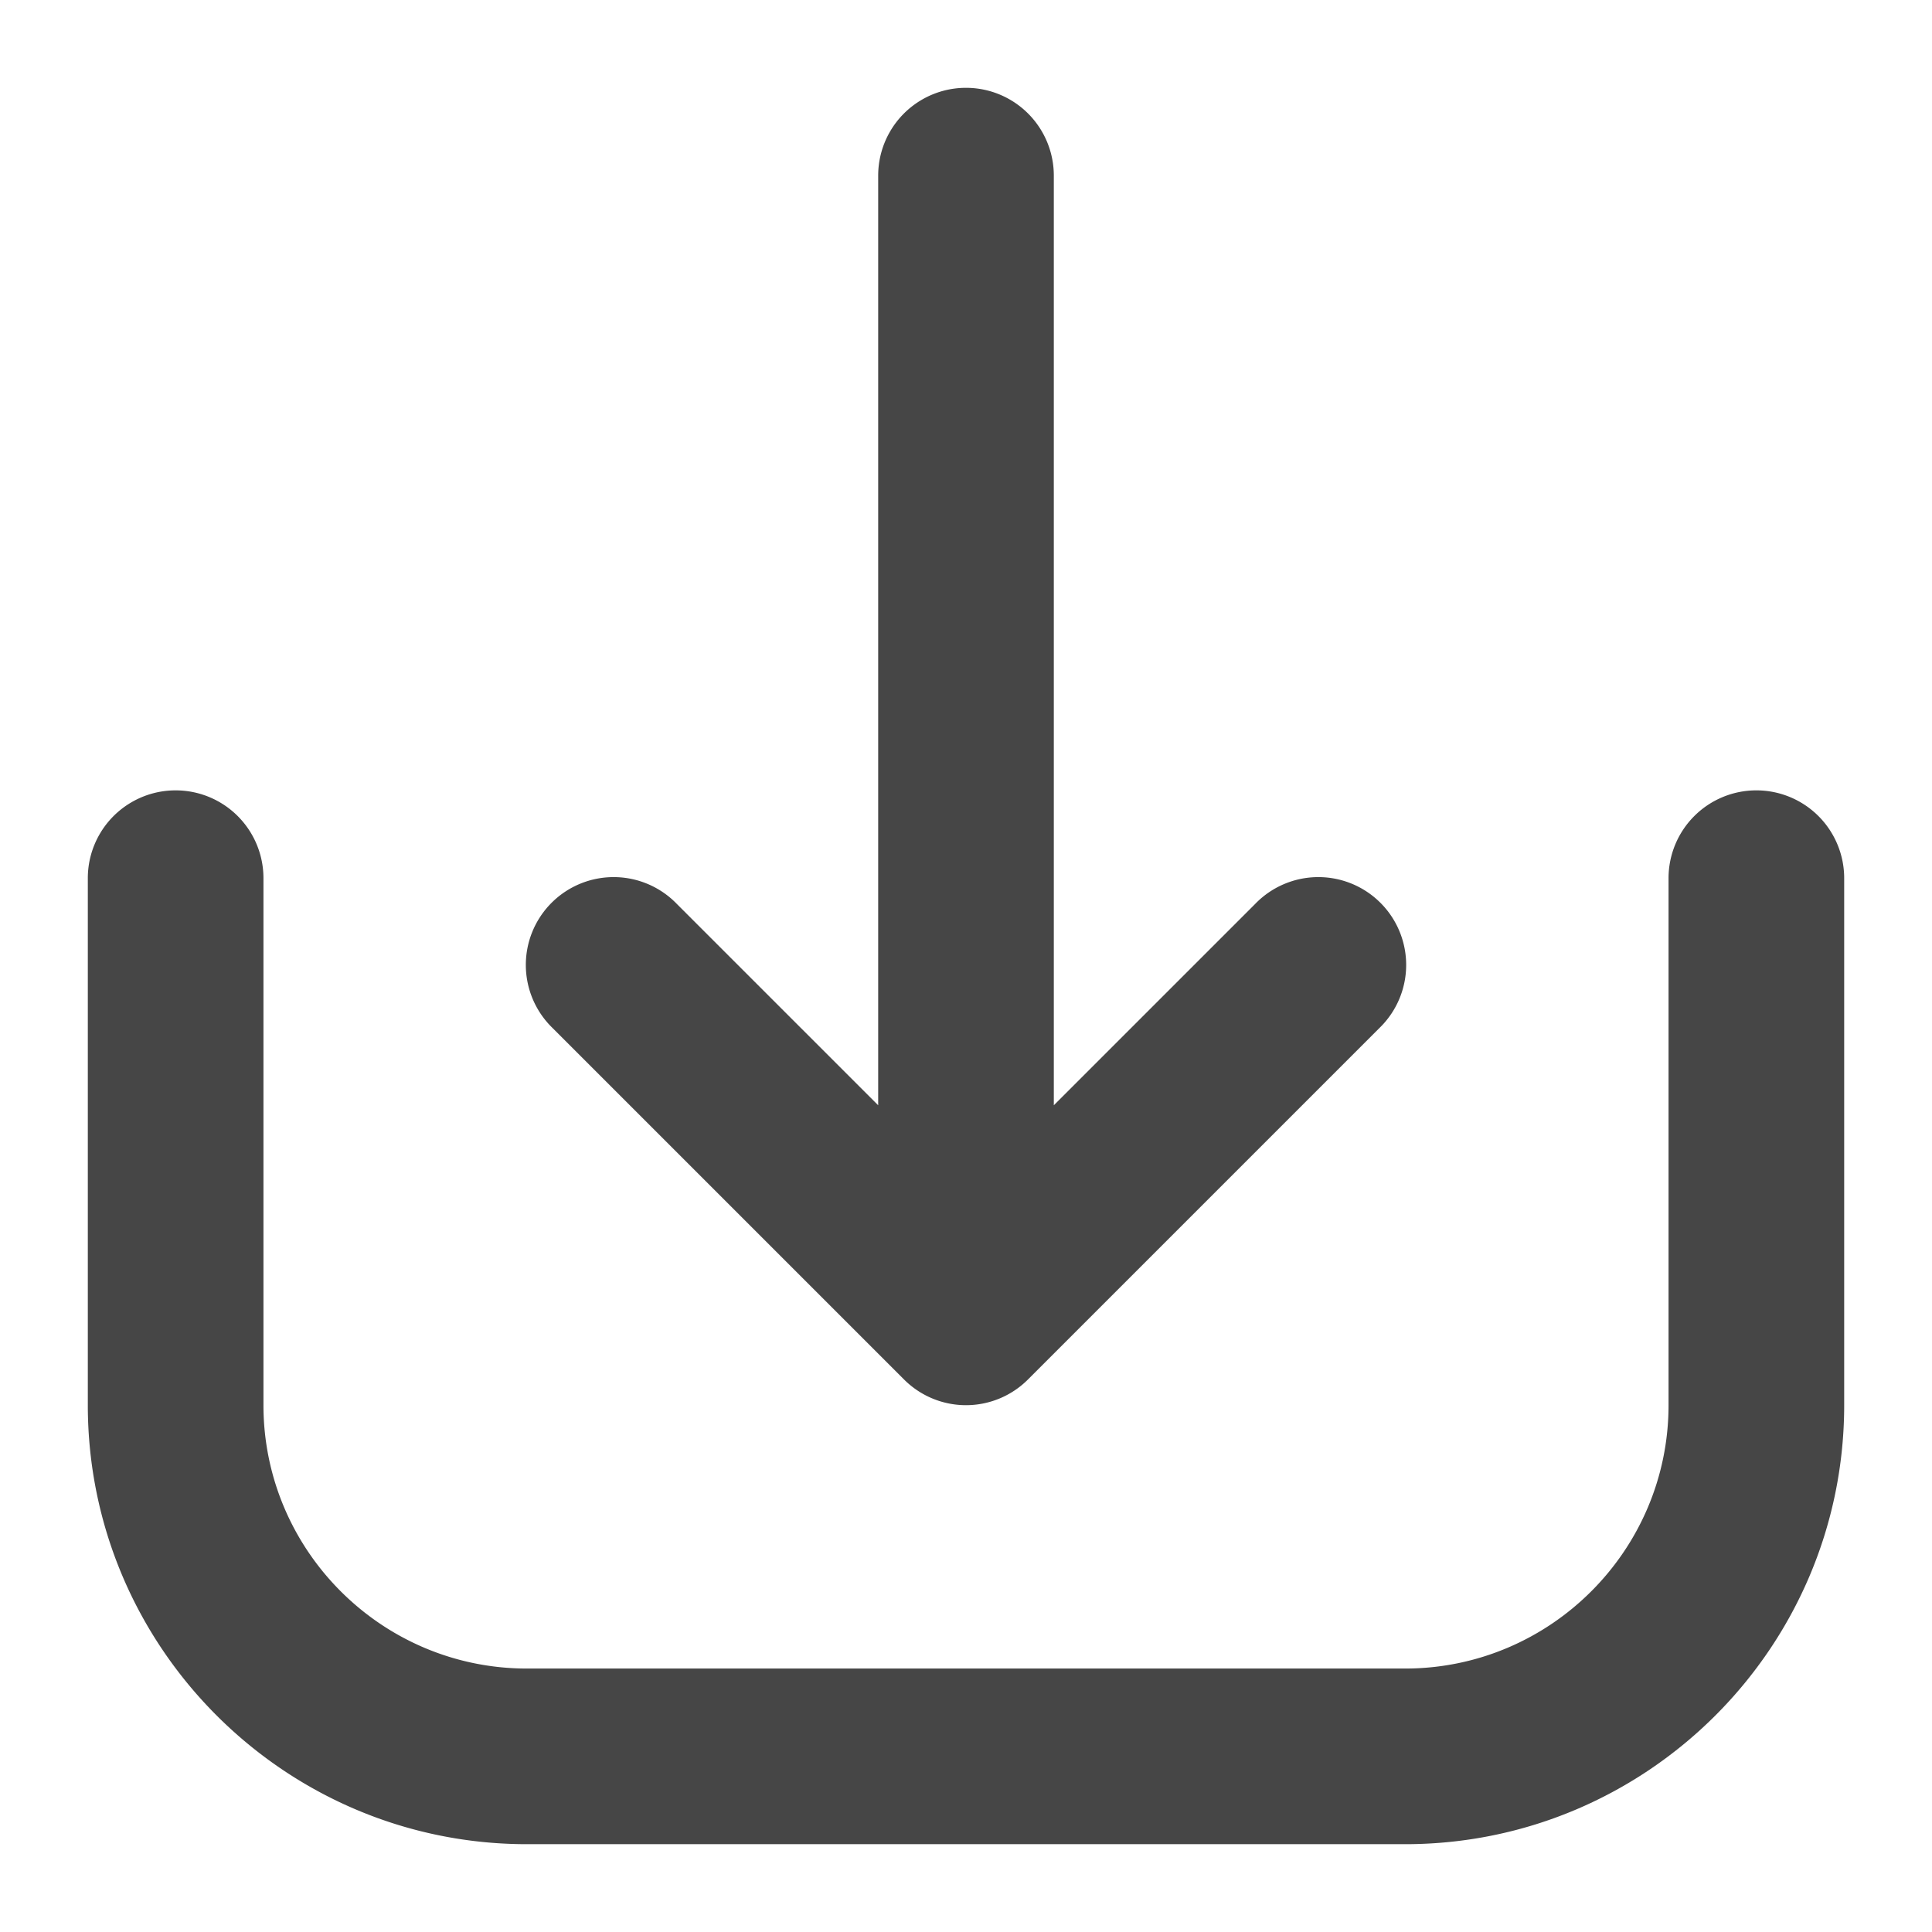 <svg xmlns="http://www.w3.org/2000/svg" width="22" height="22"><path d="M10.293 15.707a.997.997 0 0 0 1.414 0l4-4a1 1 0 1 0-1.414-1.414L12 12.586V2a1 1 0 1 0-2 0v10.586l-2.293-2.293a1 1 0 1 0-1.414 1.414l4 4Z" fill="#464646"/><path d="M20 9a1 1 0 0 0-1 1v6c0 1.654-1.346 3-3 3H6c-1.654 0-3-1.346-3-3v-6a1 1 0 1 0-2 0v6c0 2.757 2.243 5 5 5h10c2.757 0 5-2.243 5-5v-6a1 1 0 0 0-1-1Z" fill="#464646"/></svg>